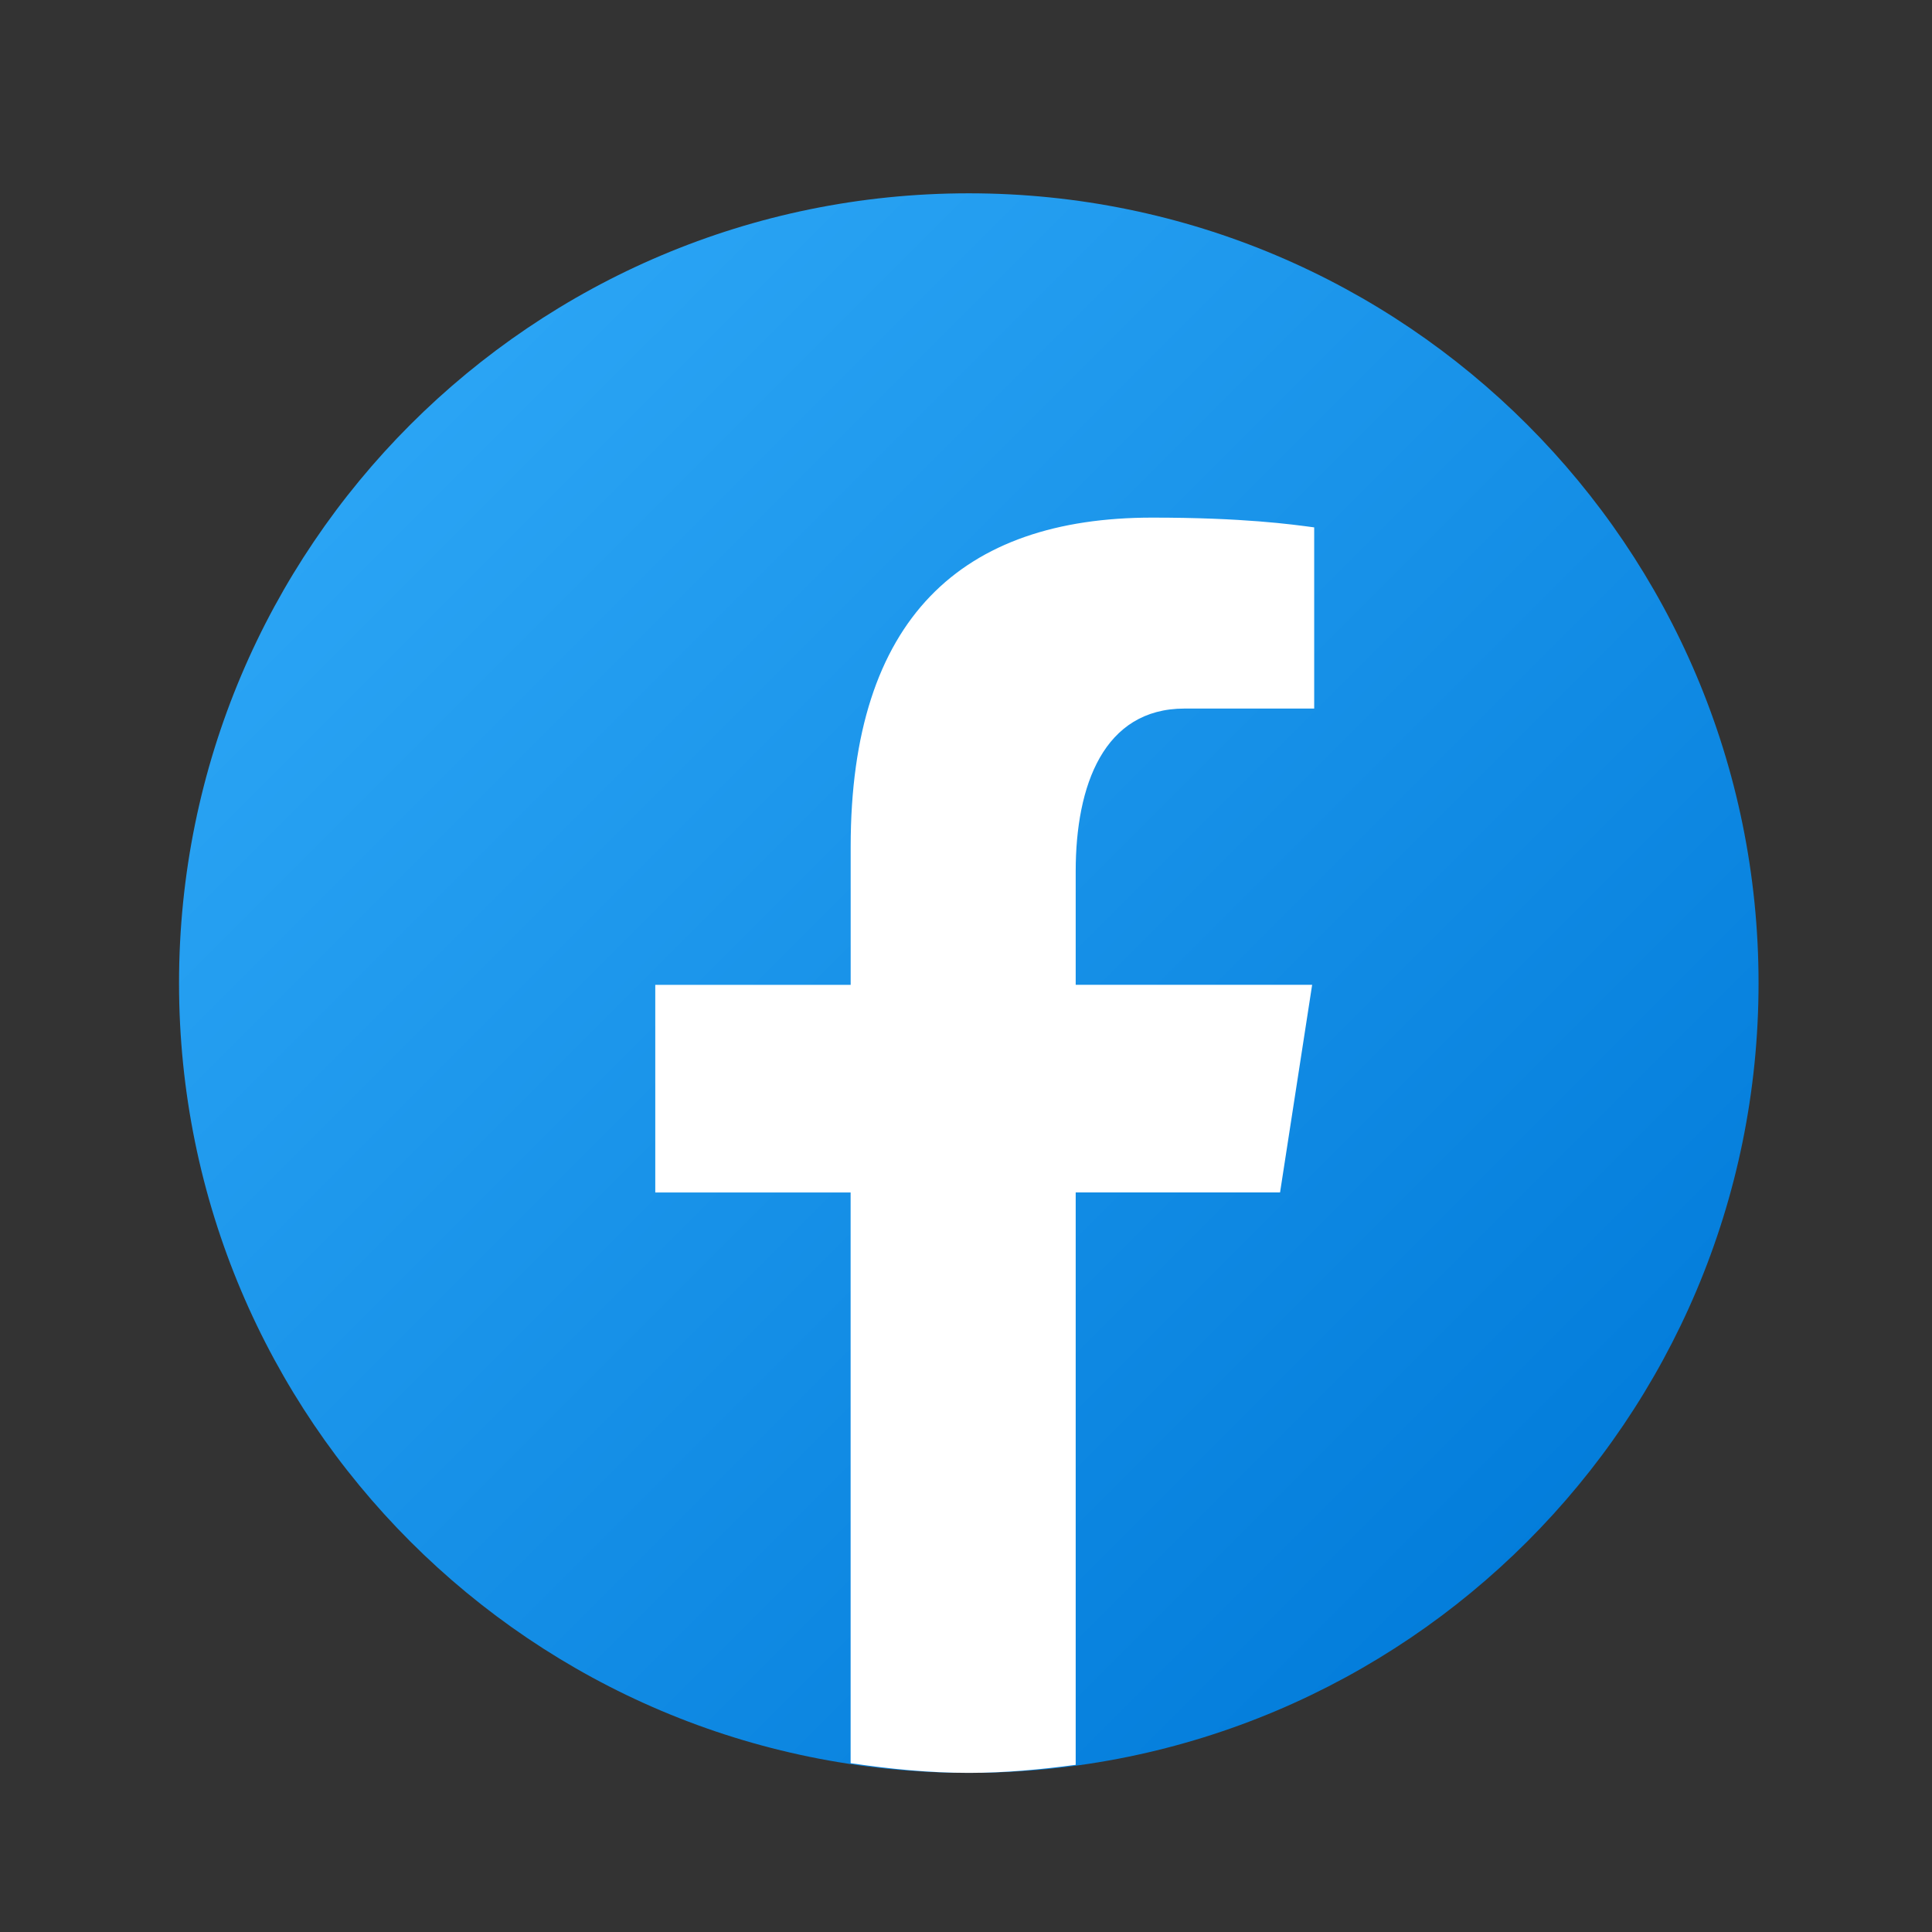 <svg width="36" height="36" viewBox="0 0 36 36" fill="none" xmlns="http://www.w3.org/2000/svg">
<rect x="0" y="0" width="36" height="36" fill="#333333" stroke="none"/>
<path d="M18.052 3.602C9.924 3.602 3.336 10.191 3.336 18.319C3.336 26.446 9.924 33.035 18.052 33.035C26.18 33.035 32.768 26.446 32.768 18.319C32.768 10.191 26.18 3.602 18.052 3.602Z" fill="url(#paint0_linear_261_611)"/>
<path d="M20.044 22.219H23.852L24.45 18.35H20.044V16.236C20.044 14.629 20.569 13.203 22.072 13.203H24.488V9.827C24.063 9.77 23.166 9.645 21.47 9.645C17.927 9.645 15.851 11.515 15.851 15.777V18.351H12.21V22.22H15.85V32.854C16.571 32.961 17.302 33.035 18.052 33.035C18.729 33.035 19.391 32.973 20.044 32.885V22.219Z" fill="white"/>
<defs>
<linearGradient id="paint0_linear_261_611" x1="7.746" y1="8.012" x2="30.277" y2="30.544" gradientUnits="userSpaceOnUse">
<stop stop-color="#2AA4F4"/>
<stop offset="1" stop-color="#007AD9"/>
</linearGradient>
</defs>
</svg>

